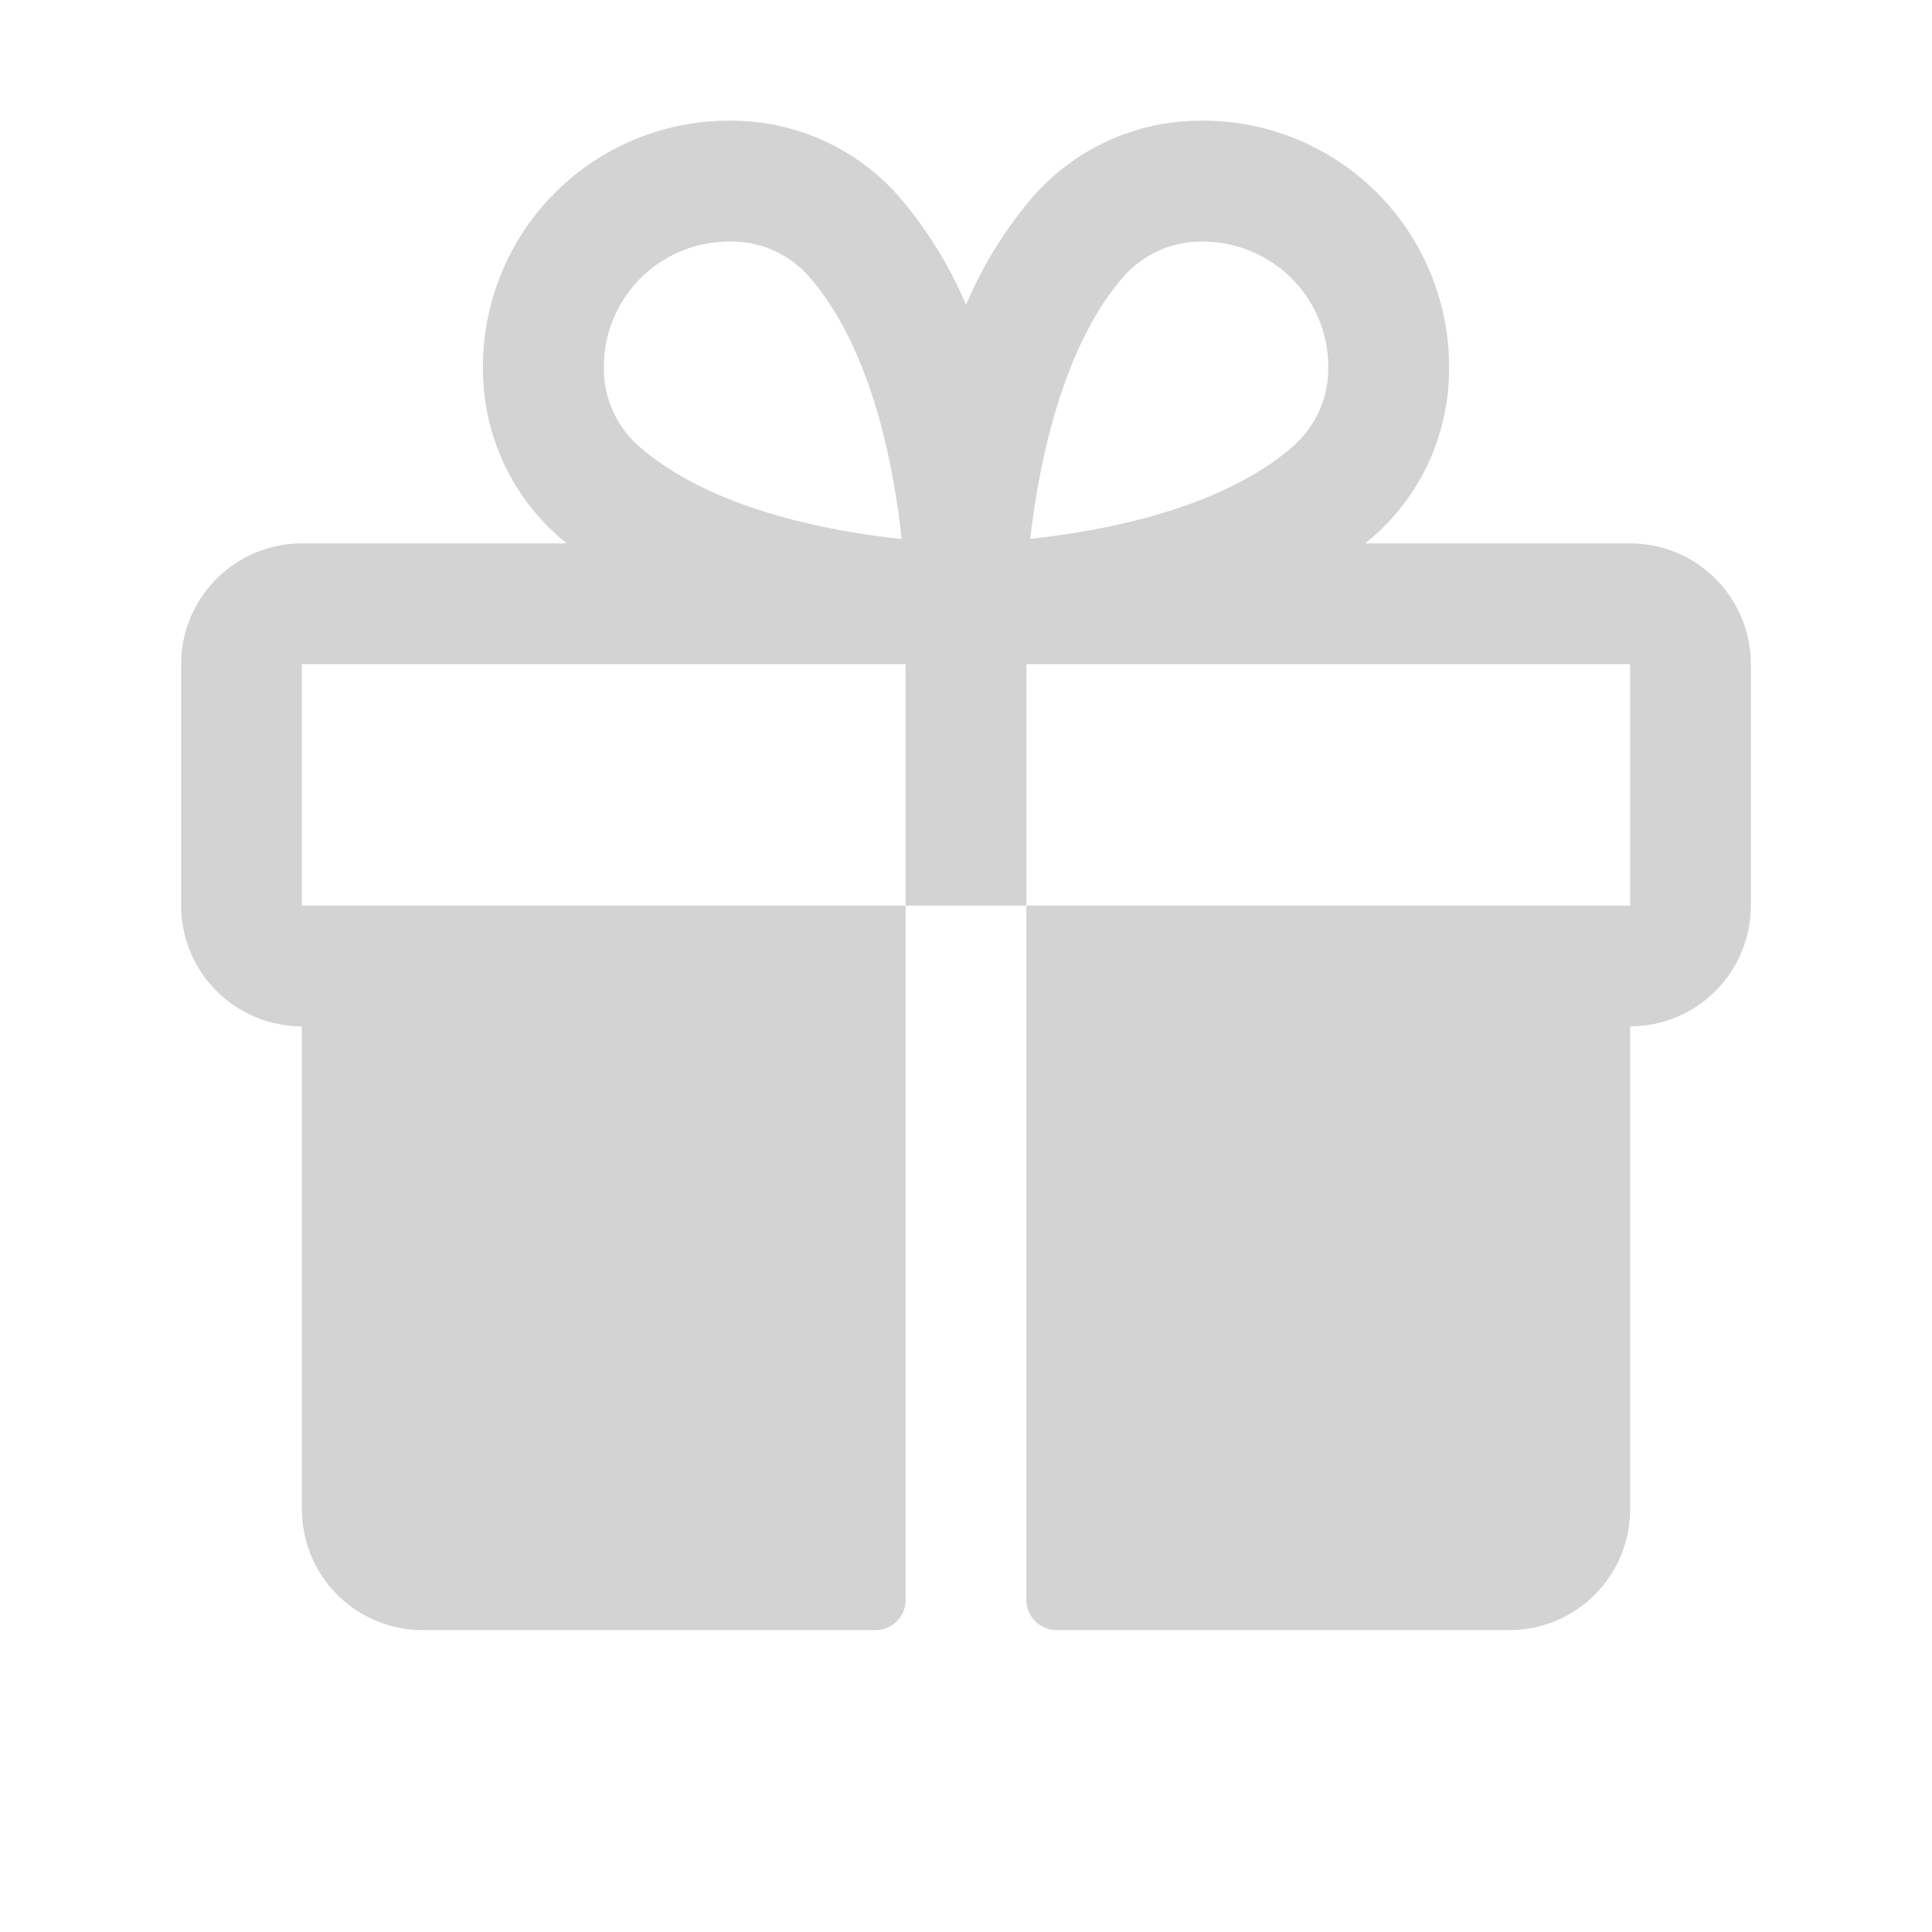 <svg width="32" height="32" viewBox="0 0 32 32" fill="none" xmlns="http://www.w3.org/2000/svg">
<path d="M27 9H22.615C22.664 8.959 22.714 8.919 22.761 8.875C23.141 8.538 23.447 8.126 23.66 7.665C23.873 7.204 23.989 6.704 24 6.196C24.016 5.641 23.919 5.088 23.714 4.572C23.509 4.055 23.201 3.586 22.808 3.193C22.415 2.8 21.946 2.492 21.43 2.286C20.913 2.081 20.36 1.984 19.805 2C19.297 2.011 18.797 2.127 18.336 2.34C17.875 2.553 17.462 2.859 17.125 3.239C16.658 3.78 16.279 4.391 16 5.049C15.722 4.391 15.342 3.78 14.875 3.239C14.538 2.859 14.125 2.553 13.664 2.34C13.203 2.127 12.703 2.011 12.195 2C11.64 1.984 11.087 2.081 10.57 2.286C10.054 2.492 9.585 2.8 9.192 3.193C8.799 3.586 8.491 4.055 8.286 4.572C8.081 5.088 7.984 5.641 8 6.196C8.011 6.704 8.127 7.204 8.34 7.665C8.553 8.126 8.859 8.538 9.239 8.875C9.286 8.916 9.336 8.956 9.385 9H5C4.47 9 3.961 9.211 3.586 9.586C3.211 9.961 3 10.47 3 11V15C3 15.53 3.211 16.039 3.586 16.414C3.961 16.789 4.47 17 5 17V25C5 25.53 5.211 26.039 5.586 26.414C5.961 26.789 6.47 27 7 27H14.5C14.633 27 14.76 26.947 14.854 26.854C14.947 26.76 15 26.633 15 26.5V15H5V11H15V15H17V11H27V15H17V26.5C17 26.633 17.053 26.76 17.146 26.854C17.24 26.947 17.367 27 17.5 27H25C25.53 27 26.039 26.789 26.414 26.414C26.789 26.039 27 25.53 27 25V17C27.53 17 28.039 16.789 28.414 16.414C28.789 16.039 29 15.53 29 15V11C29 10.47 28.789 9.961 28.414 9.586C28.039 9.211 27.53 9 27 9ZM10.564 7.375C10.389 7.217 10.249 7.024 10.152 6.809C10.055 6.594 10.004 6.361 10.001 6.125C9.995 5.849 10.044 5.574 10.145 5.317C10.246 5.059 10.398 4.825 10.591 4.627C10.784 4.429 11.014 4.272 11.269 4.164C11.524 4.056 11.797 4.001 12.074 4H12.135C12.371 4.003 12.604 4.054 12.819 4.151C13.034 4.247 13.227 4.388 13.385 4.563C14.434 5.748 14.804 7.713 14.934 8.928C13.714 8.799 11.75 8.429 10.564 7.375ZM21.439 7.375C20.253 8.425 18.284 8.795 17.064 8.925C17.212 7.611 17.625 5.688 18.625 4.564C18.783 4.389 18.976 4.249 19.191 4.152C19.406 4.055 19.639 4.004 19.875 4.001H19.936C20.213 4.003 20.486 4.06 20.74 4.169C20.994 4.277 21.224 4.436 21.417 4.634C21.609 4.833 21.759 5.068 21.86 5.326C21.96 5.584 22.008 5.859 22 6.135C21.996 6.369 21.944 6.6 21.847 6.814C21.75 7.027 21.61 7.218 21.436 7.375H21.439Z" fill="lightgray"/>
</svg>
